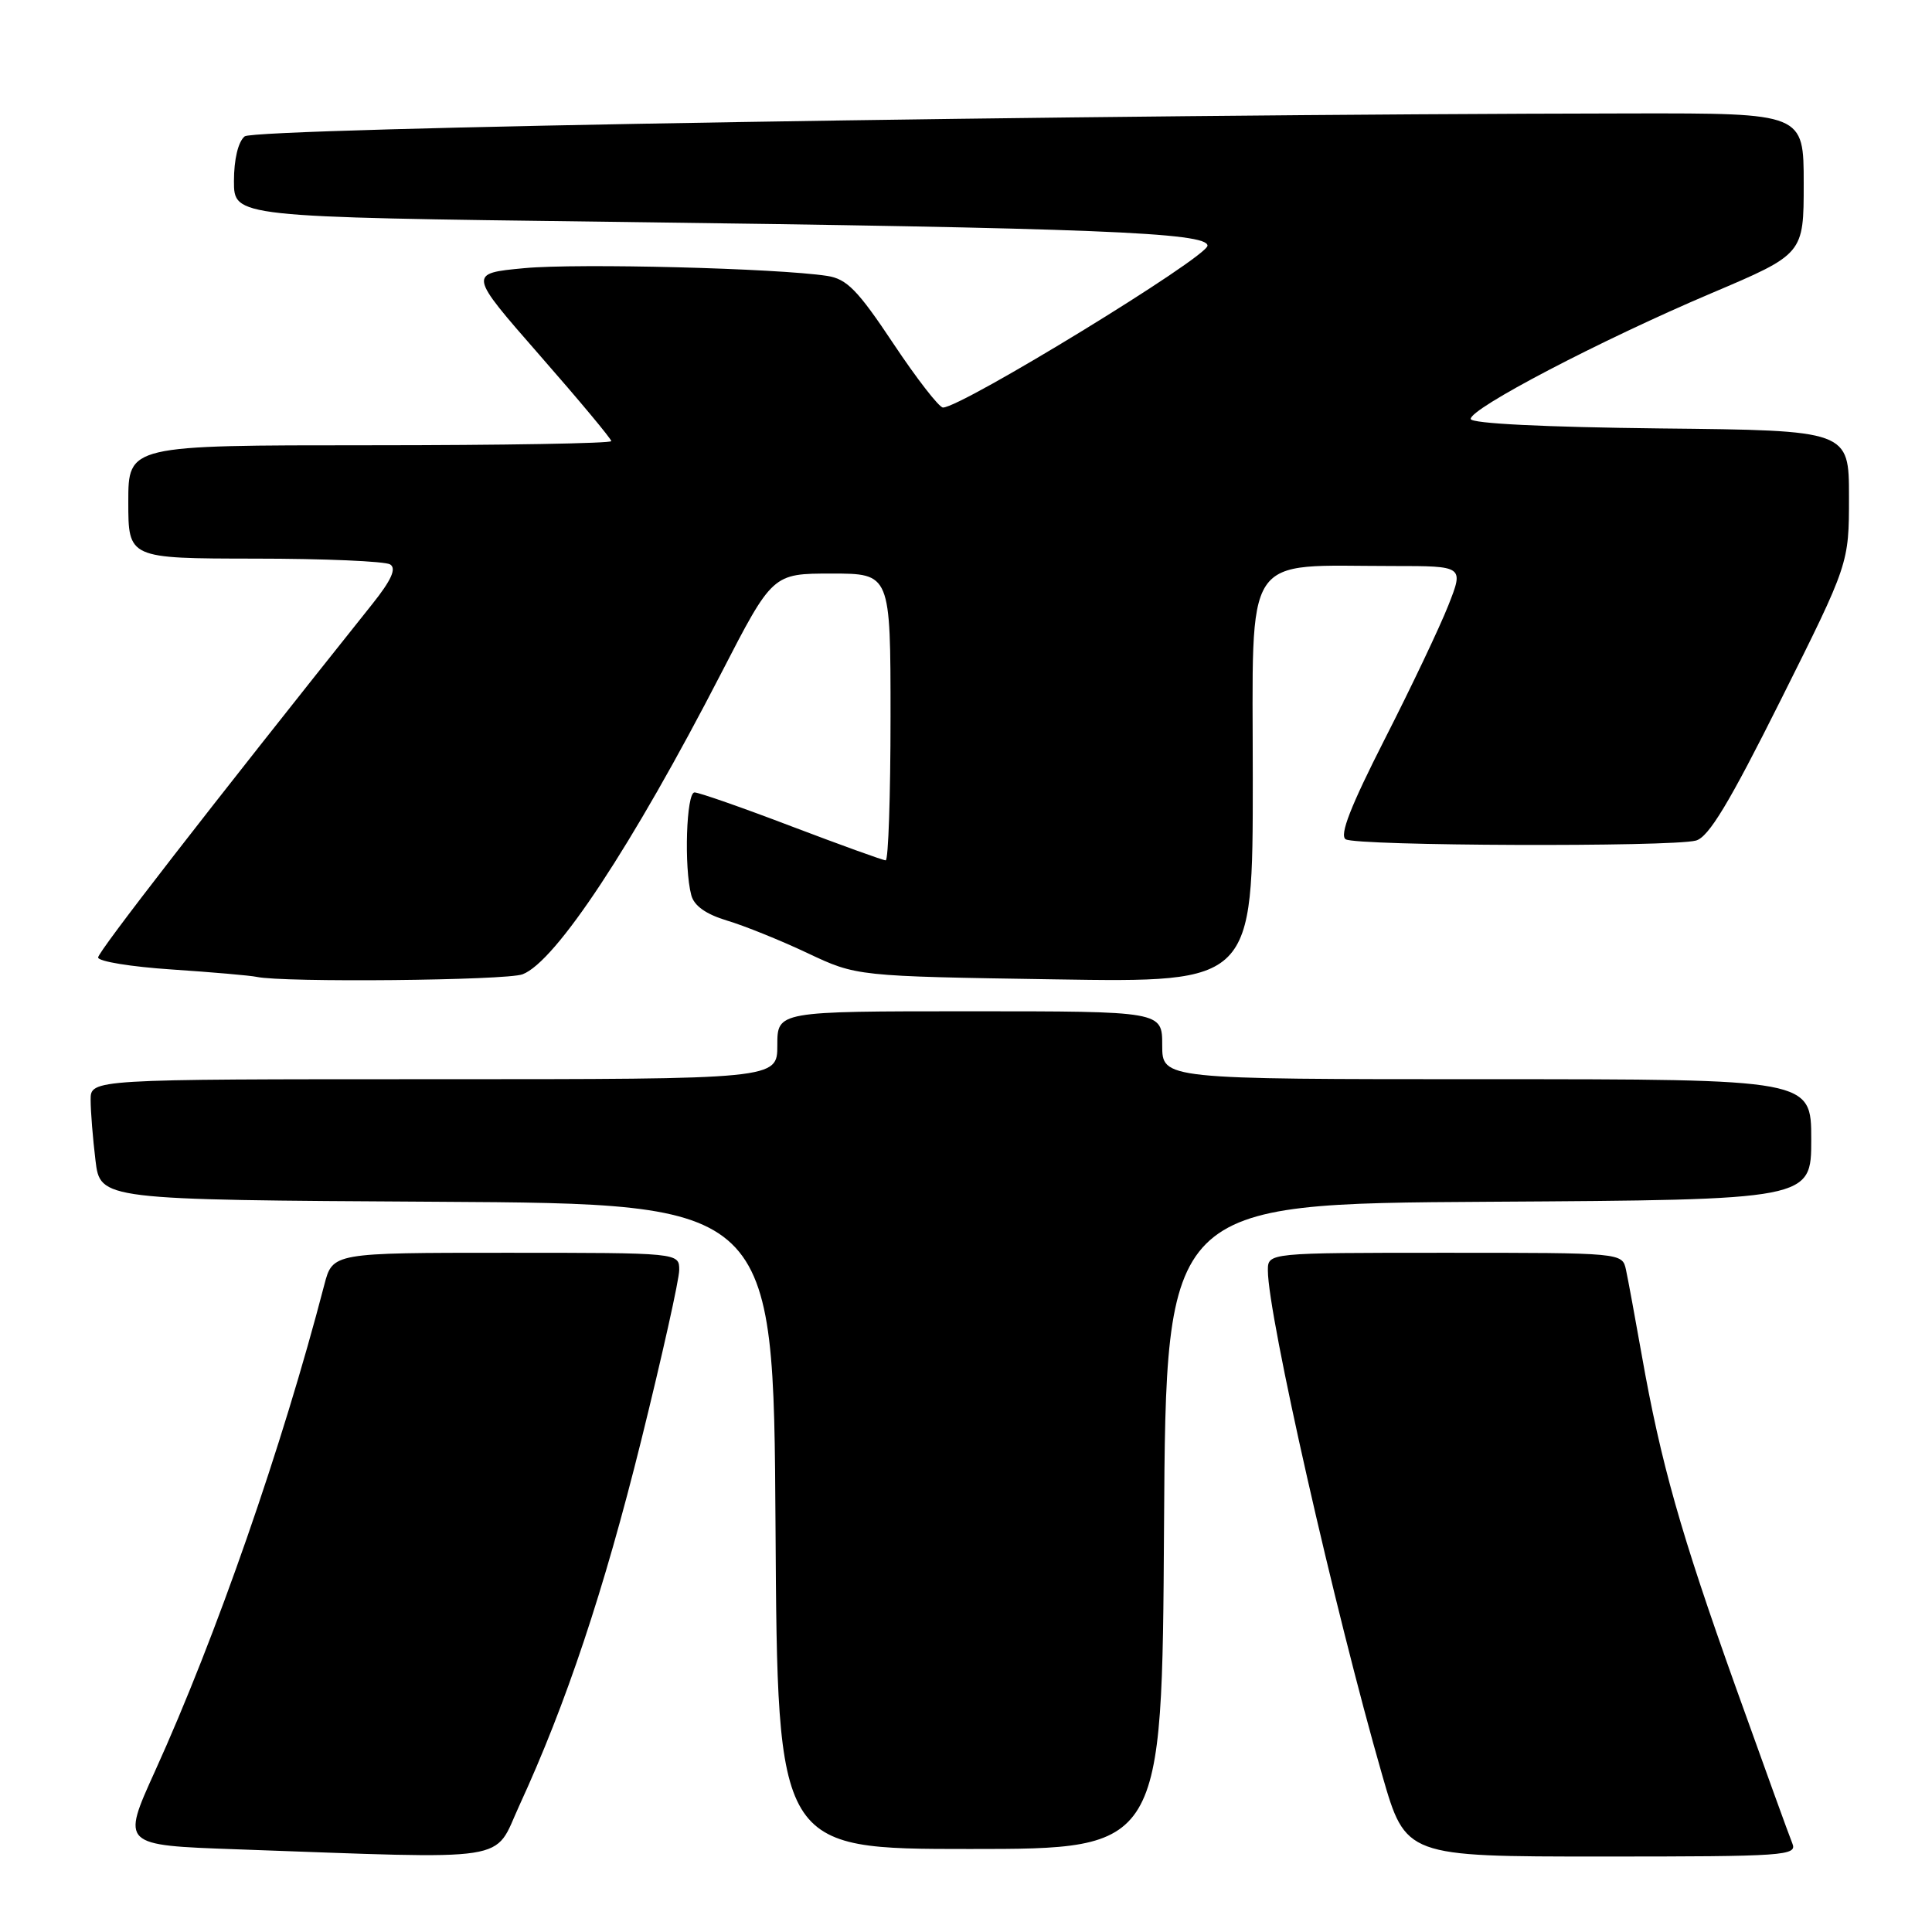 <?xml version="1.0" encoding="UTF-8" standalone="no"?>
<!DOCTYPE svg PUBLIC "-//W3C//DTD SVG 1.1//EN" "http://www.w3.org/Graphics/SVG/1.1/DTD/svg11.dtd" >
<svg xmlns="http://www.w3.org/2000/svg" xmlns:xlink="http://www.w3.org/1999/xlink" version="1.1" viewBox="0 0 256 256">
 <g >
 <path fill="currentColor"
d=" M 68.81 239.25 C 75.01 225.79 80.01 210.81 84.96 190.88 C 87.73 179.70 90.00 169.53 90.00 168.28 C 90.00 166.00 90.00 166.00 67.04 166.00 C 44.08 166.00 44.08 166.00 42.97 170.25 C 37.39 191.70 28.66 216.80 20.53 234.71 C 16.09 244.50 16.09 244.50 31.29 245.04 C 68.53 246.36 65.31 246.86 68.81 239.25 Z  M 237.49 244.25 C 237.09 243.29 233.71 233.93 229.96 223.46 C 222.70 203.15 220.07 193.88 217.53 179.50 C 216.65 174.55 215.72 169.49 215.45 168.25 C 214.96 166.00 214.96 166.00 191.48 166.00 C 168.00 166.00 168.00 166.00 168.00 168.34 C 168.00 174.30 176.83 213.26 183.16 235.25 C 186.26 246.00 186.26 246.00 212.24 246.00 C 236.59 246.00 238.17 245.89 237.49 244.25 Z  M 154.24 202.25 C 154.50 159.50 154.50 159.50 197.25 159.24 C 240.00 158.98 240.00 158.98 240.00 150.99 C 240.00 143.00 240.00 143.00 197.00 143.00 C 154.00 143.00 154.00 143.00 154.00 138.50 C 154.00 134.00 154.00 134.00 128.50 134.00 C 103.00 134.00 103.00 134.00 103.00 138.50 C 103.00 143.00 103.00 143.00 57.50 143.00 C 12.00 143.00 12.00 143.00 12.01 145.75 C 12.01 147.26 12.30 150.86 12.65 153.74 C 13.28 158.98 13.28 158.98 57.89 159.24 C 102.50 159.50 102.50 159.50 102.76 202.25 C 103.02 245.00 103.02 245.00 128.50 245.00 C 153.98 245.00 153.98 245.00 154.24 202.25 Z  M 69.24 129.10 C 73.64 127.43 83.78 112.05 95.54 89.25 C 102.37 76.00 102.37 76.00 110.18 76.00 C 118.00 76.00 118.00 76.00 118.00 95.00 C 118.00 105.45 117.71 114.00 117.36 114.00 C 117.01 114.00 111.40 111.97 104.89 109.50 C 98.39 107.02 92.60 105.00 92.03 105.00 C 90.94 105.00 90.62 114.97 91.60 118.62 C 91.97 120.03 93.55 121.14 96.33 121.98 C 98.62 122.66 103.42 124.60 107.00 126.29 C 113.50 129.36 113.50 129.36 139.75 129.77 C 166.00 130.19 166.00 130.19 166.00 103.23 C 166.00 72.60 164.41 75.00 184.62 75.00 C 193.97 75.00 193.97 75.00 191.91 80.22 C 190.78 83.09 186.99 91.07 183.48 97.95 C 178.96 106.84 177.46 110.67 178.31 111.21 C 179.71 112.10 221.46 112.25 224.72 111.38 C 226.41 110.92 229.11 106.45 235.97 92.73 C 245.00 74.67 245.00 74.67 245.00 65.85 C 245.00 57.03 245.00 57.03 220.00 56.77 C 204.66 56.60 194.95 56.12 194.88 55.52 C 194.71 54.17 212.03 45.11 226.75 38.86 C 239.00 33.66 239.00 33.66 239.00 24.33 C 239.00 15.00 239.00 15.00 216.25 15.03 C 144.13 15.14 33.75 16.96 32.42 18.07 C 31.56 18.78 31.00 21.11 31.00 24.00 C 31.00 28.76 31.00 28.76 80.75 29.39 C 144.97 30.21 160.00 30.81 160.00 32.55 C 160.00 34.06 127.42 54.00 124.95 54.00 C 124.44 54.00 121.47 50.18 118.37 45.52 C 113.66 38.44 112.21 36.96 109.61 36.56 C 102.96 35.54 76.60 34.87 69.50 35.53 C 62.03 36.23 62.03 36.23 71.51 47.07 C 76.73 53.03 81.00 58.15 81.00 58.45 C 81.00 58.75 66.60 59.00 49.00 59.00 C 17.00 59.00 17.00 59.00 17.00 66.50 C 17.00 74.00 17.00 74.00 33.75 74.02 C 42.96 74.02 51.04 74.37 51.70 74.79 C 52.55 75.33 51.86 76.87 49.34 80.03 C 27.53 107.37 13.00 126.10 13.00 126.87 C 13.00 127.39 17.39 128.11 22.75 128.46 C 28.11 128.82 33.17 129.26 34.00 129.44 C 37.52 130.21 67.08 129.92 69.24 129.10 Z "/>
</g>
</svg>